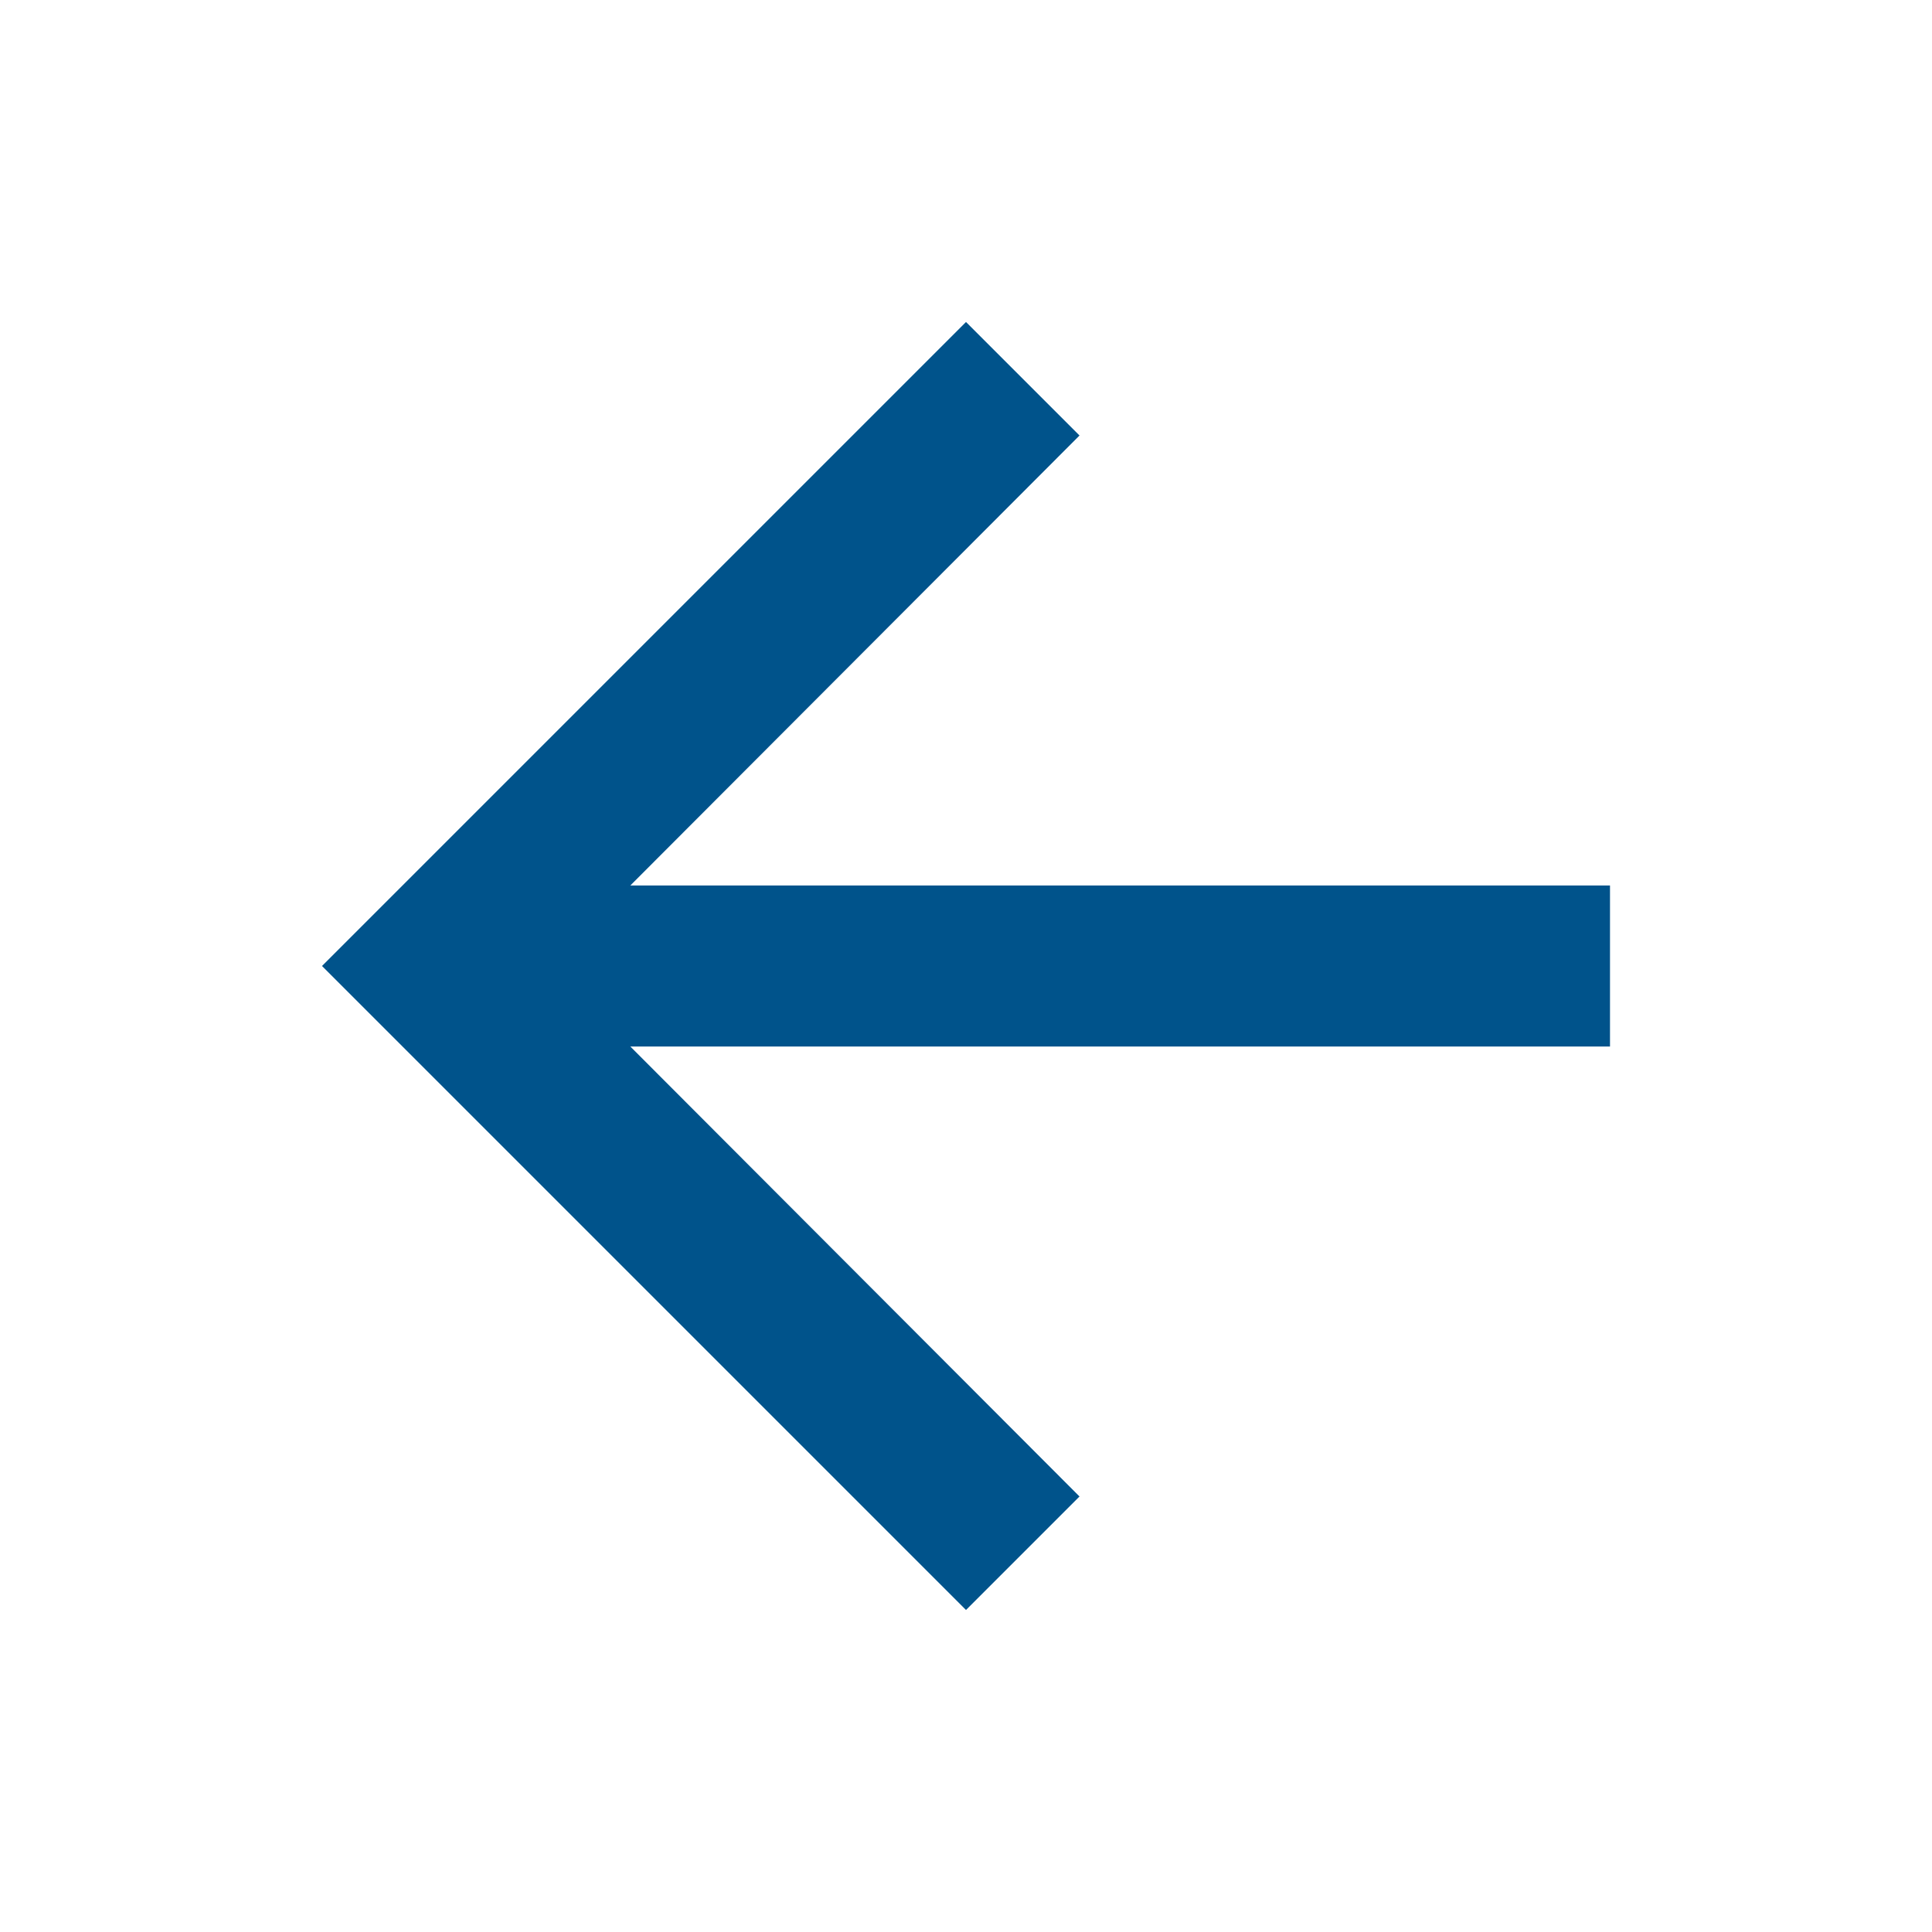 <svg id="Calque_1" data-name="Calque 1" xmlns="http://www.w3.org/2000/svg" viewBox="0 0 24 24"><defs><style>.cls-1{fill:#00538b;}</style></defs><title>ic_arrow_back</title><g id="ic_arrow_back"><path class="cls-1" d="M20,11H7.83l5.58-5.59L12,4,4,12l8,8,1.41-1.41L7.83,13H20Z"/></g></svg>